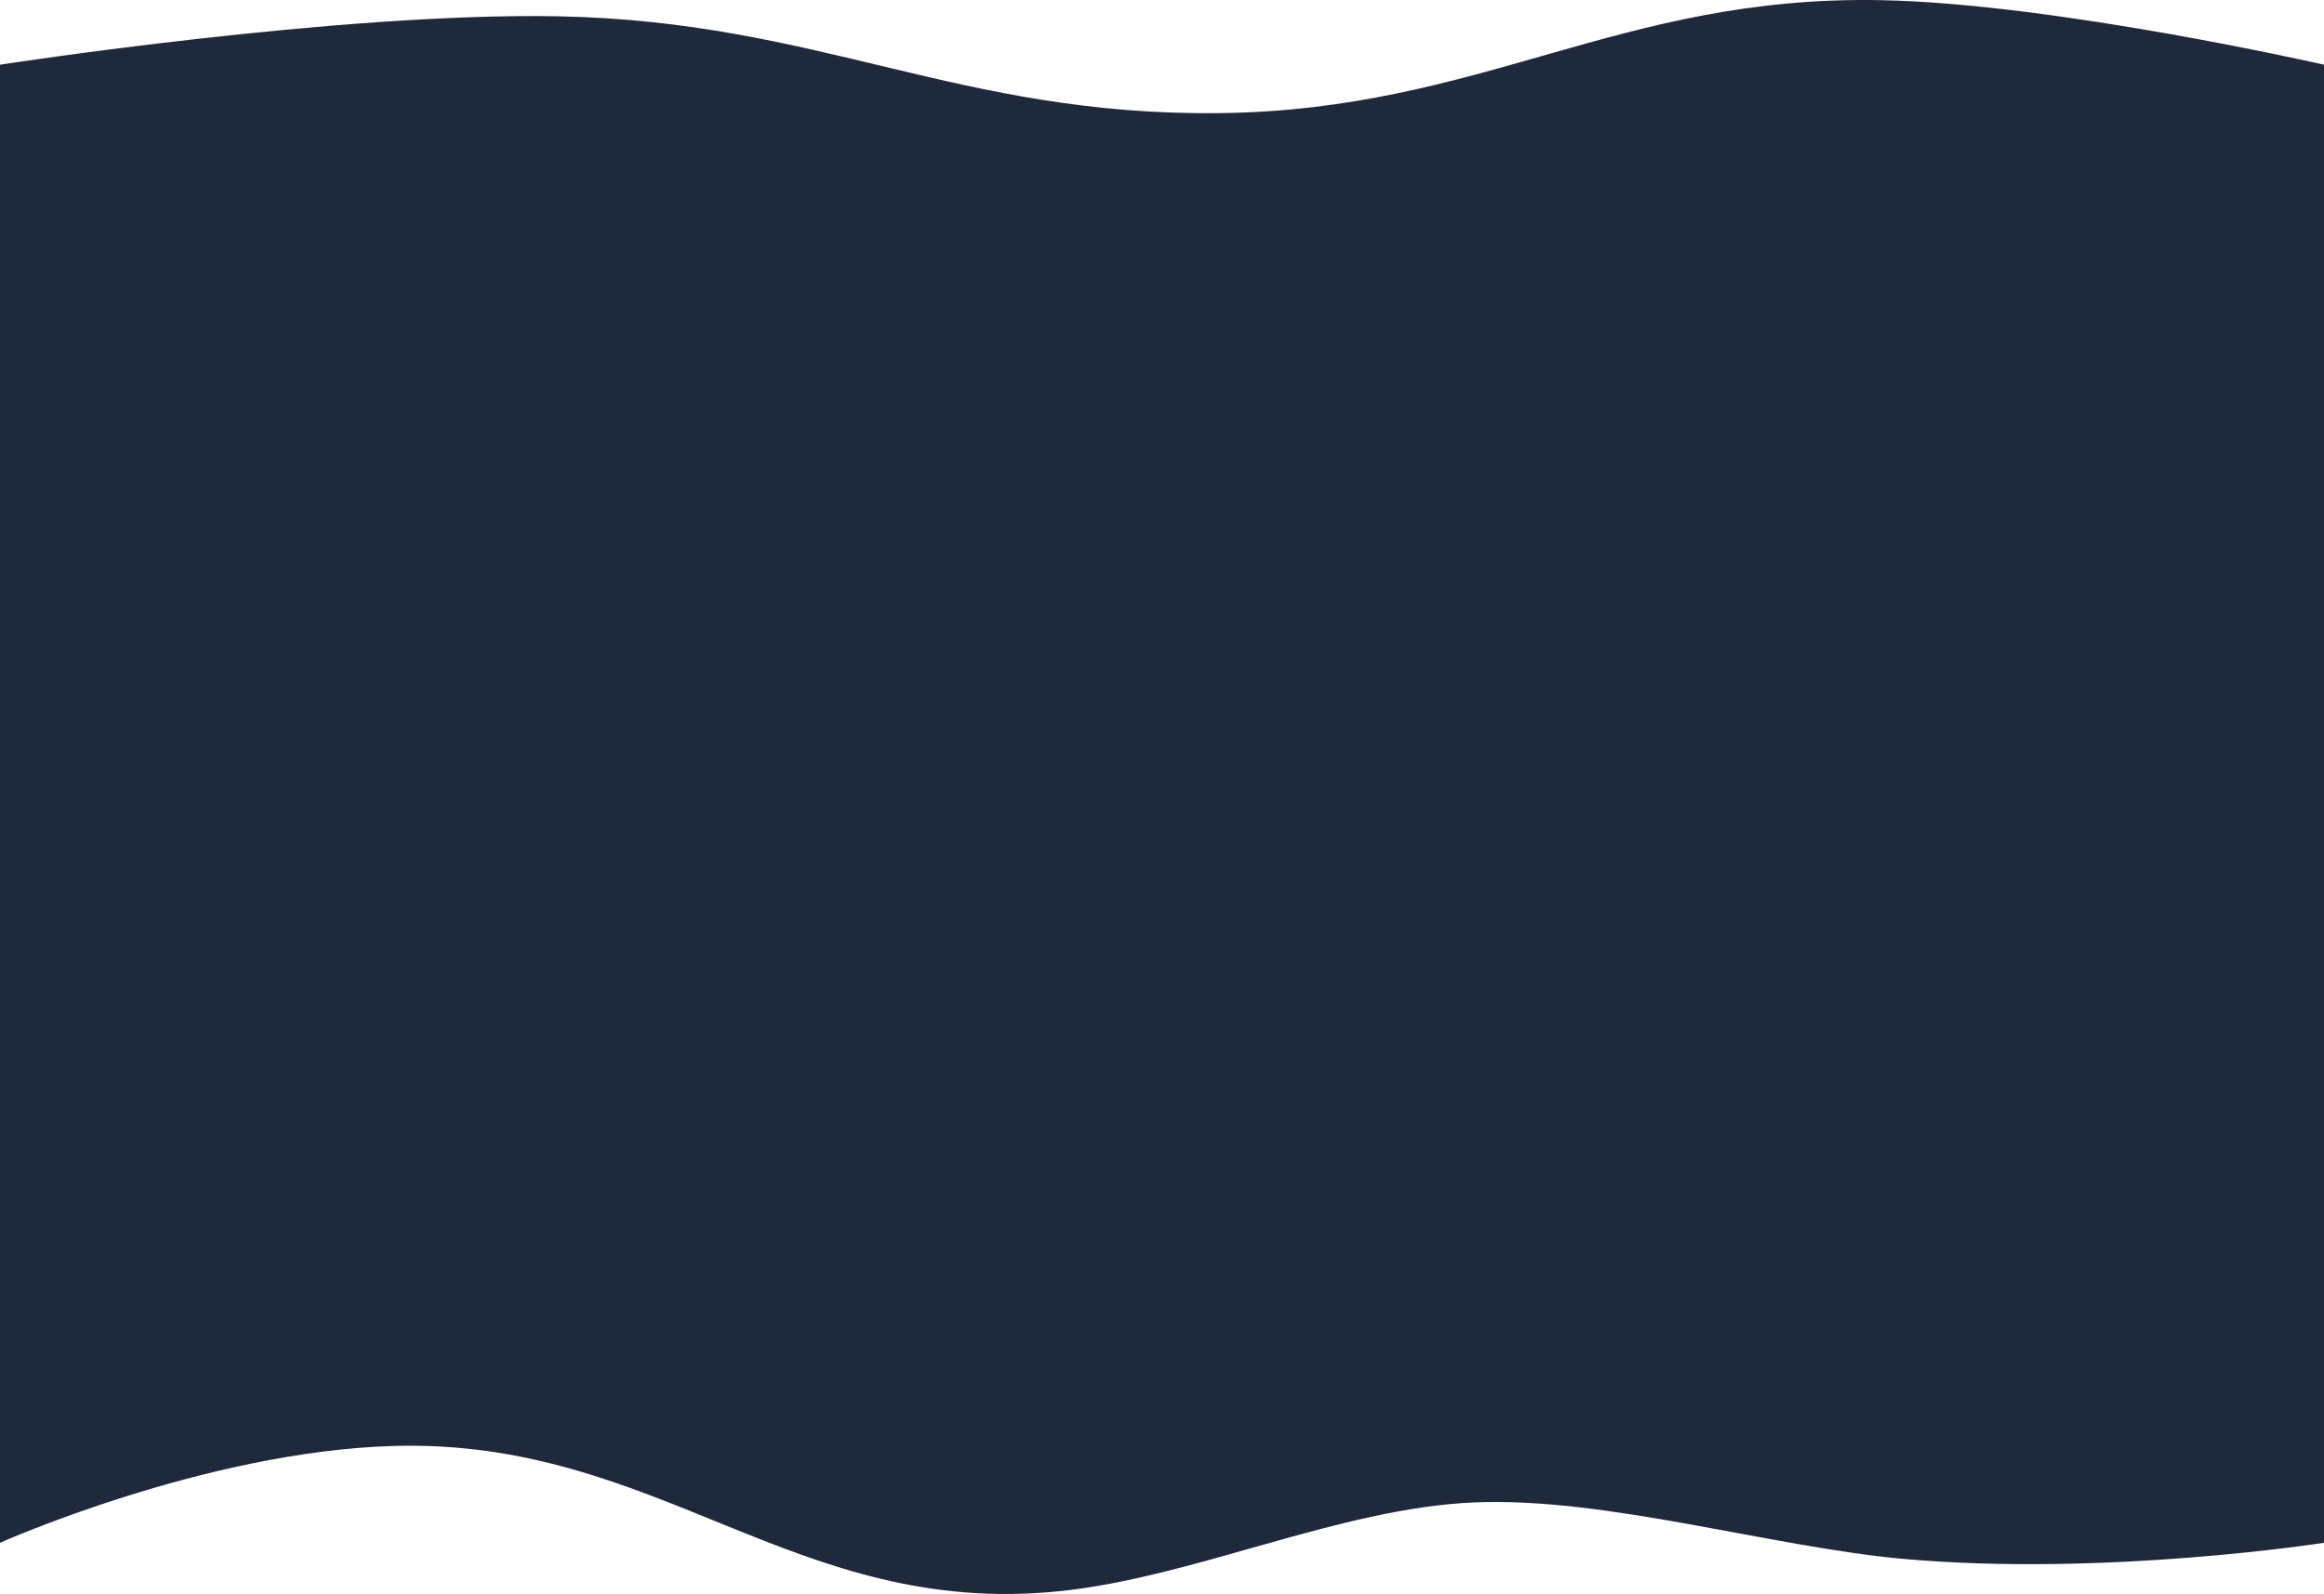 <svg width="1440" height="988" viewBox="0 0 1440 988" fill="none" xmlns="http://www.w3.org/2000/svg">
<path d="M0 40.1C0 40.1 210.397 7.492 346 10.101C507.694 13.211 594.037 71.977 755.75 70.1C918.075 68.217 1003.19 -3.035 1165.5 0.1C1273.81 2.193 1440 40.1 1440 40.1V956.1C1440 956.1 1304.22 977.268 1179.5 966.1C1098.03 958.806 994.714 927.501 913 931.1C829.626 934.773 739.519 977.588 656.5 986.1C492.289 1002.94 408.5 891.227 243.5 896.1C126.562 899.554 0 956.1 0 956.1V40.1Z" fill="#1E293B"/>
</svg>
